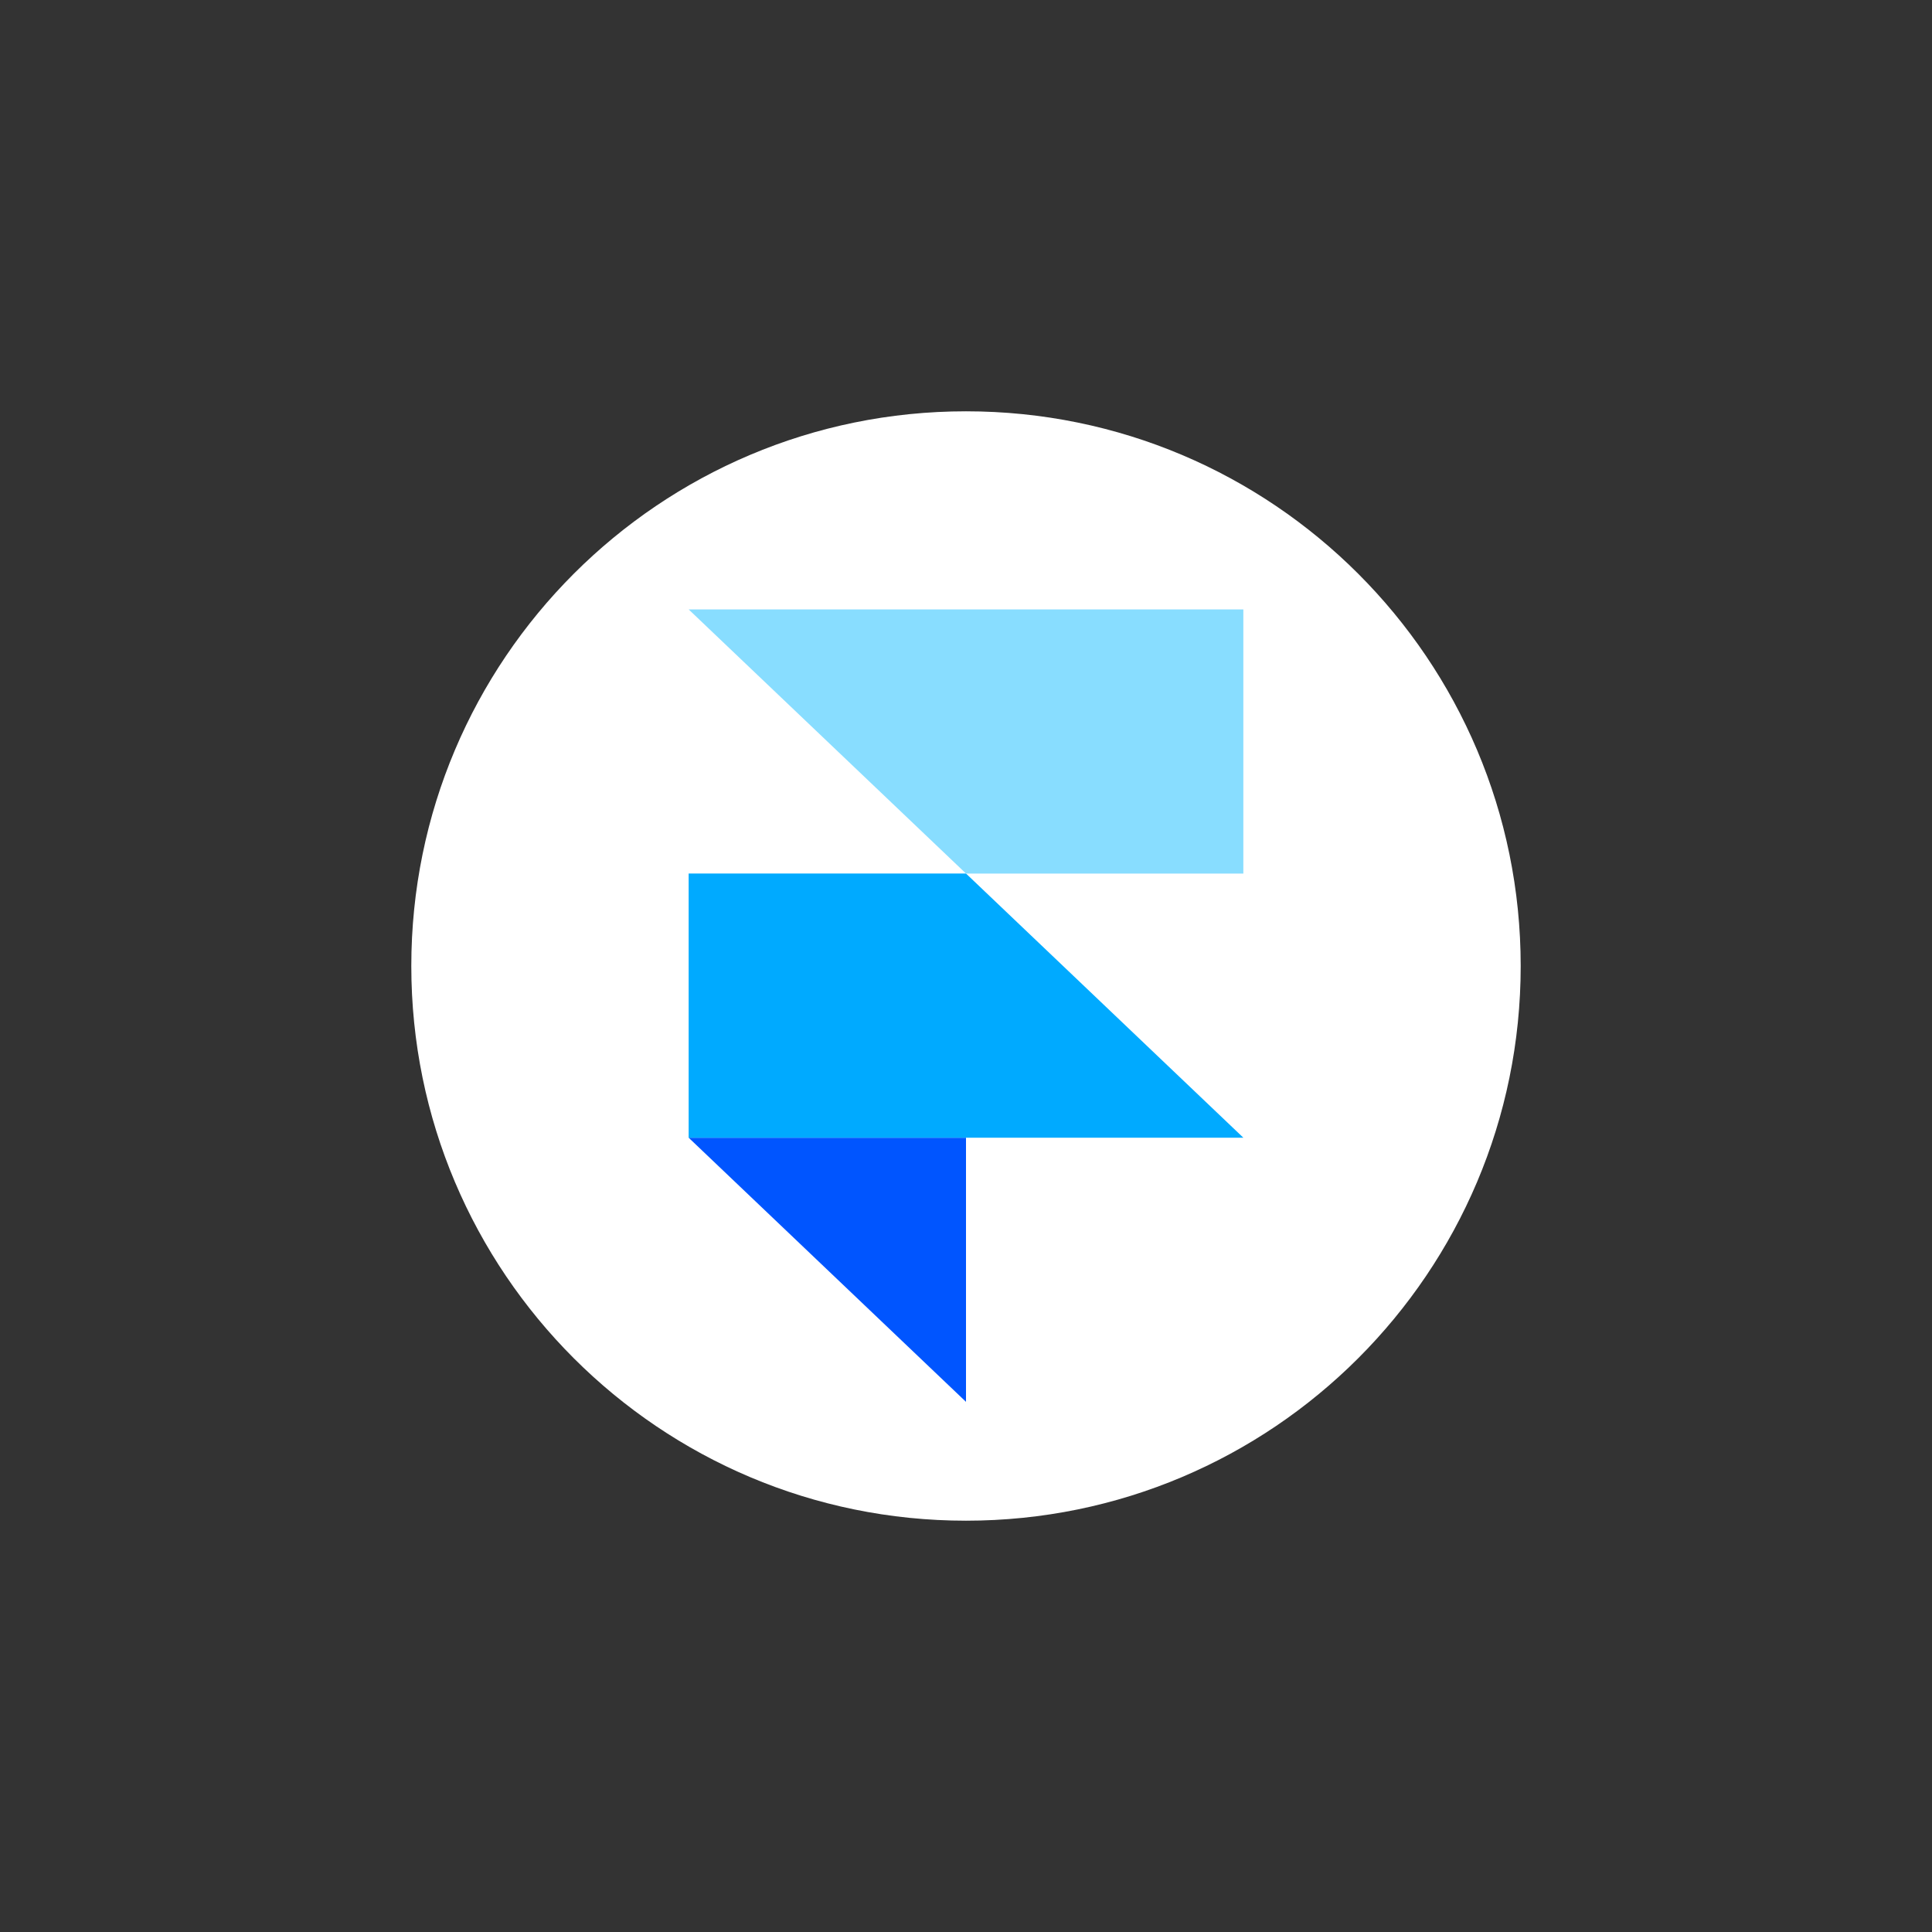 <svg width="128" height="128" viewBox="0 0 128 128" fill="none" xmlns="http://www.w3.org/2000/svg">
<rect x="0" y="0" width="128" height="128" fill="#333333" stroke="none"/>
<g clip-path="url(#clip0_52_4775)">
<path fill-rule="evenodd" clip-rule="evenodd" d="M64 100.75C84.296 100.75 100.75 84.296 100.75 64C100.75 43.703 84.296 27.25 64 27.25C43.703 27.25 27.25 43.703 27.25 64C27.25 84.296 43.703 100.75 64 100.75Z" fill="white"/>
<path fill-rule="evenodd" clip-rule="evenodd" d="M45.625 75.376H64V92.876L45.625 75.376Z" fill="#0055FF"/>
<path d="M64 57.874H45.625V75.375H82.375L64 57.874Z" fill="#00AAFF"/>
<path d="M45.625 40.375L64 57.875H82.375V40.375H45.625Z" fill="#88DDFF"/>
</g>
<defs>
<clipPath id="clip0_52_4775">
<rect width="84" height="84" fill="white" transform="translate(22 22)"/>
</clipPath>
</defs>
</svg>
